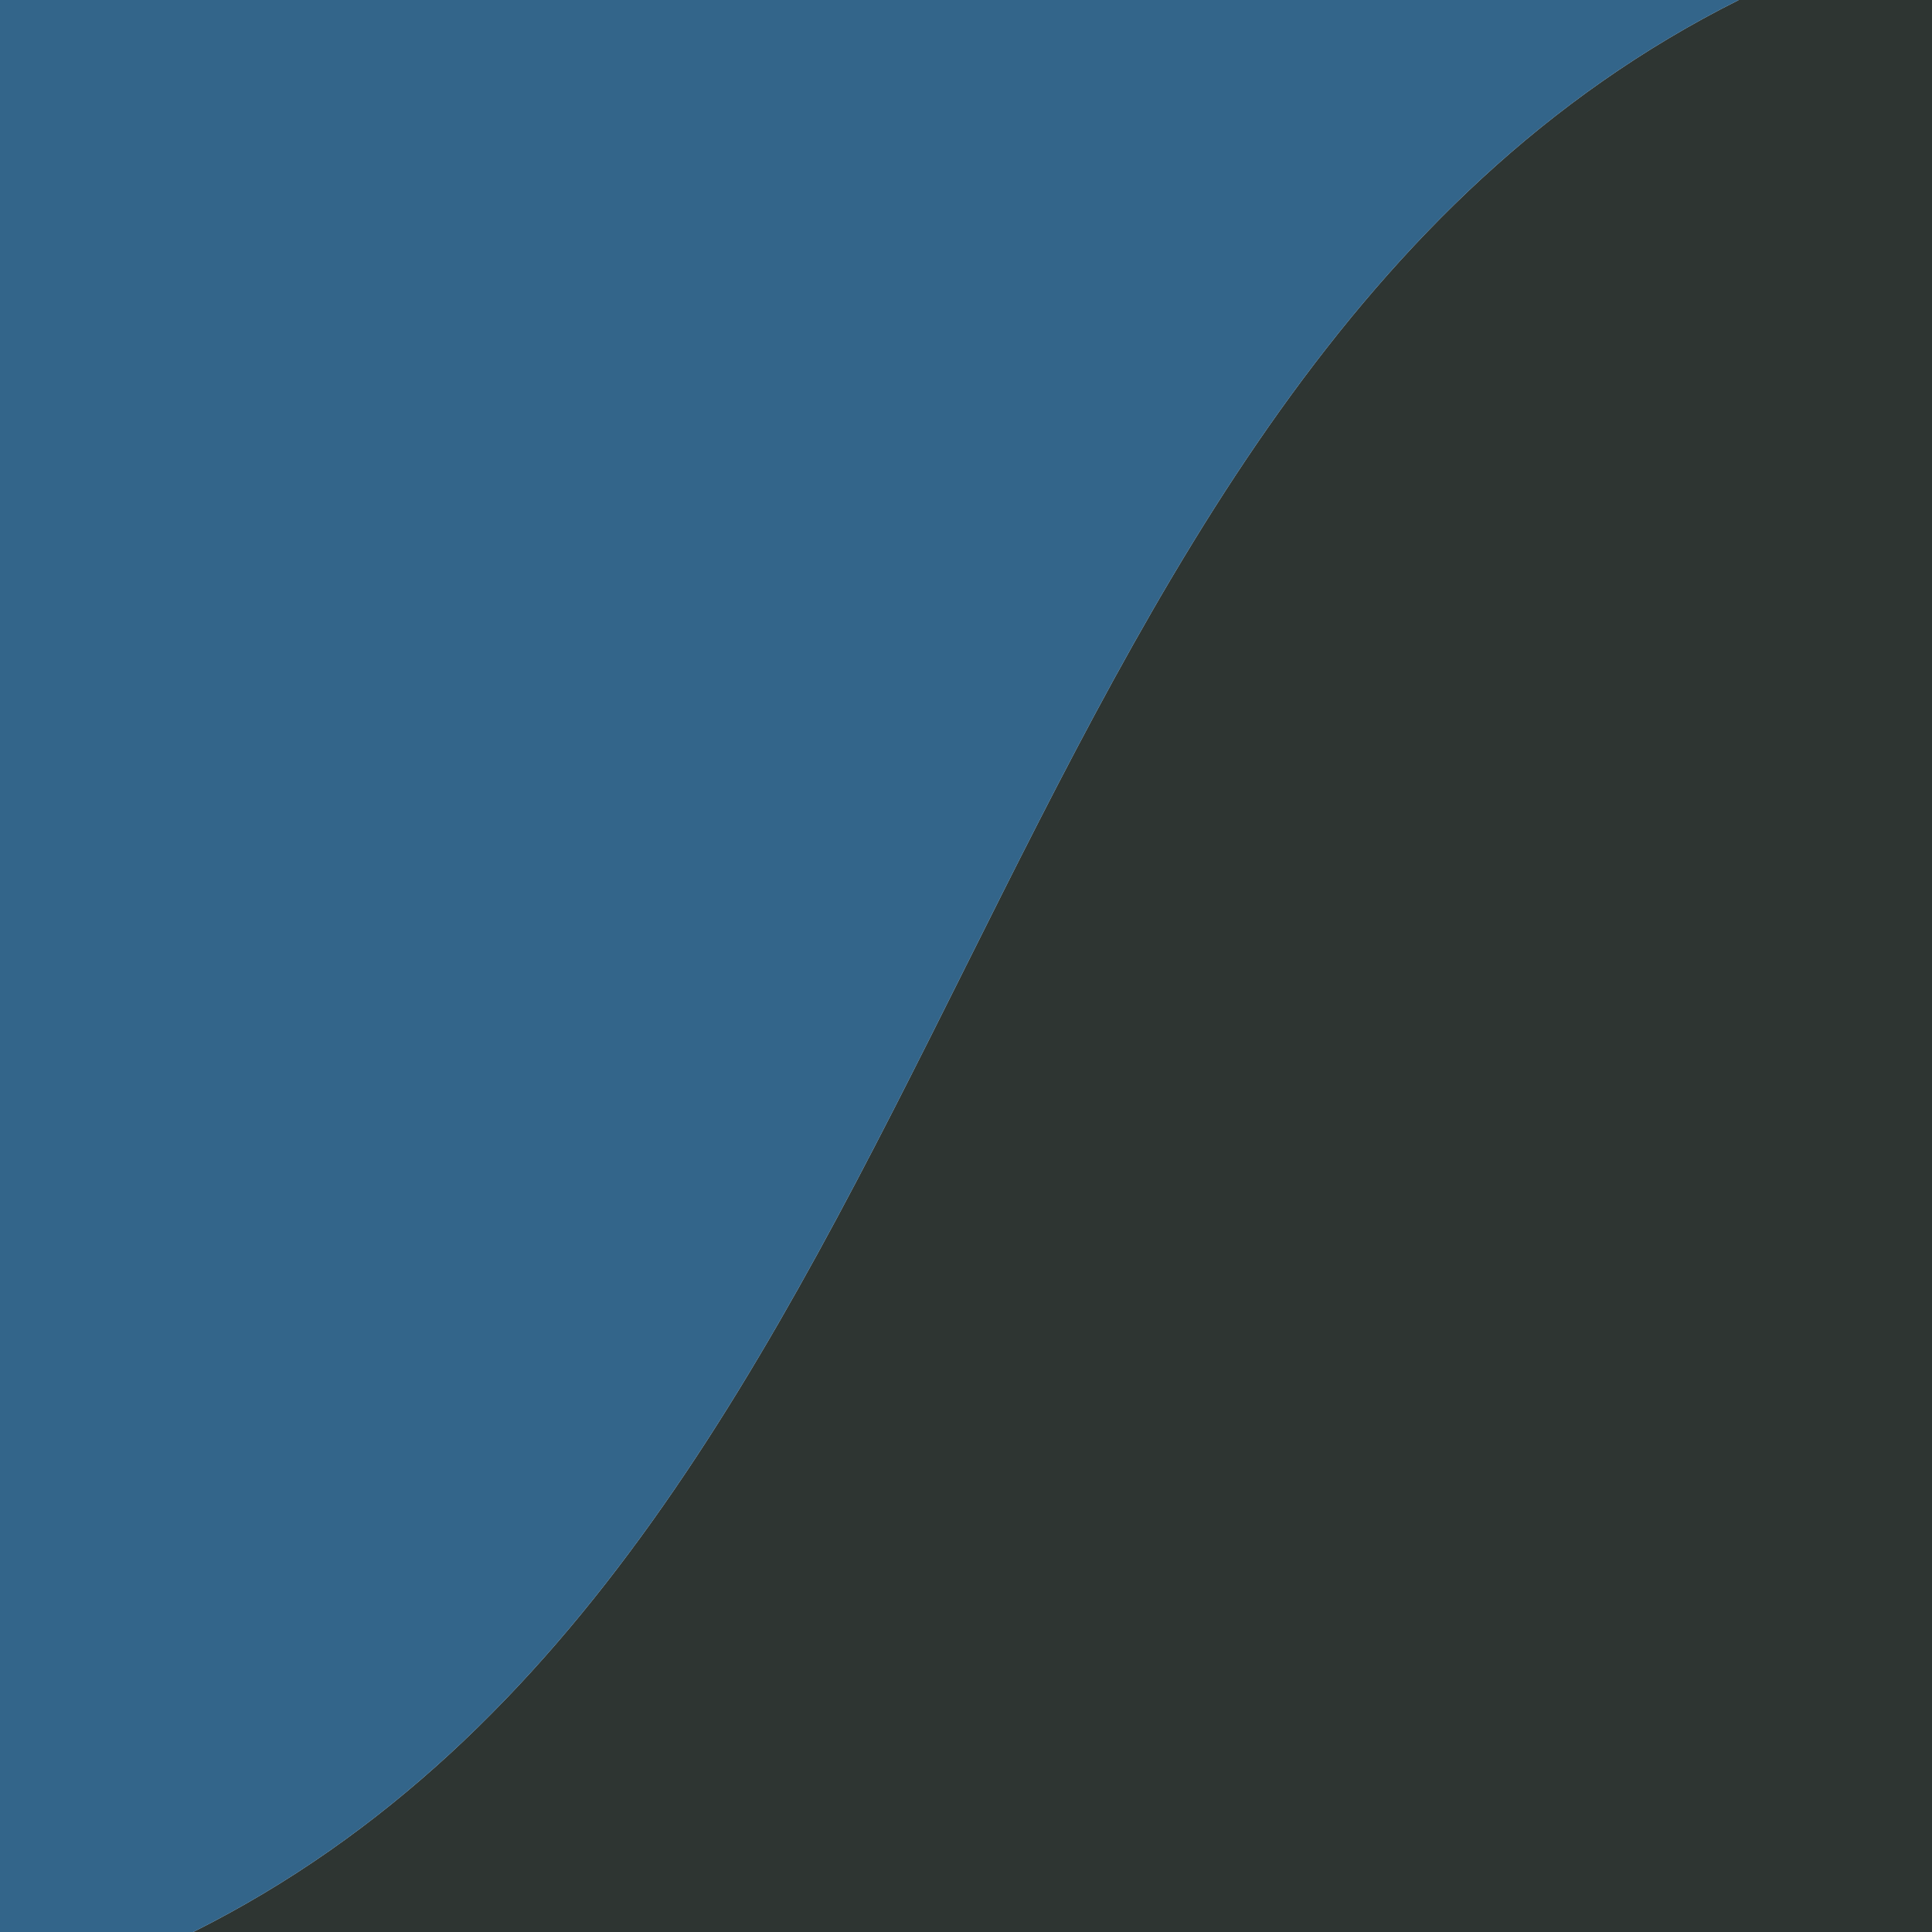 <?xml version="1.0" encoding="utf-8"?>
<!DOCTYPE svg PUBLIC "-//W3C//DTD SVG 1.1//EN" "http://www.w3.org/Graphics/SVG/1.1/DTD/svg11.dtd">
<svg version="1.1" id="Level_1" xmlns="http://www.w3.org/2000/svg" xmlns:xlink="http://www.w3.org/1999/xlink" x="0px" y="0px" width="100%" height="100%" viewBox="0 0 100 100" enable-background="new 0 0 100 100" xml:space="preserve">
	<rect x="0" y="0" fill="#E2E2E2" width="100" height="100"/>
	<path d="M0 10 H 100 V 10" stroke="#CCCCCC" fill="transparent" stroke-dasharray="1, 1" stroke-width=".1"/>
	<path d="M0 20 H 100 V 20" stroke="#CCCCCC" fill="transparent" stroke-dasharray="1, 1" stroke-width=".1"/>
	<path d="M0 30 H 100 V 30" stroke="#CCCCCC" fill="transparent" stroke-dasharray="1, 1" stroke-width=".1"/>
	<path d="M0 40 H 100 V 40" stroke="#CCCCCC" fill="transparent" stroke-dasharray="1, 1" stroke-width=".1"/>
	<path d="M0 50 H 100 V 50" stroke="#CCCCCC" fill="transparent" stroke-dasharray="1, 1" stroke-width=".1"/>
	<path d="M0 60 H 100 V 60" stroke="#CCCCCC" fill="transparent" stroke-dasharray="1, 1" stroke-width=".1"/>
	<path d="M0 70 H 100 V 70" stroke="#CCCCCC" fill="transparent" stroke-dasharray="1, 1" stroke-width=".1"/>
	<path d="M0 80 H 100 V 80" stroke="#CCCCCC" fill="transparent" stroke-dasharray="1, 1" stroke-width=".1"/>
	<path d="M0 90 H 100 V 90" stroke="#CCCCCC" fill="transparent" stroke-dasharray="1, 1" stroke-width=".1"/>
	<path d="M10 0 H 10 V 100" stroke="#CCCCCC" fill="transparent" stroke-dasharray="1, 1" stroke-width=".1"/>
	<path d="M20 0 H 20 V 100" stroke="#CCCCCC" fill="transparent" stroke-dasharray="1, 1" stroke-width=".1"/>
	<path d="M30 0 H 30 V 100" stroke="#CCCCCC" fill="transparent" stroke-dasharray="1, 1" stroke-width=".1"/>
	<path d="M40 0 H 40 V 100" stroke="#CCCCCC" fill="transparent" stroke-dasharray="1, 1" stroke-width=".1"/>
	<path d="M50 0 H 50 V 100" stroke="#CCCCCC" fill="transparent" stroke-dasharray="1, 1" stroke-width=".1"/>
	<path d="M60 0 H 60 V 100" stroke="#CCCCCC" fill="transparent" stroke-dasharray="1, 1" stroke-width=".1"/>
	<path d="M70 0 H 70 V 100" stroke="#CCCCCC" fill="transparent" stroke-dasharray="1, 1" stroke-width=".1"/>
	<path d="M80 0 H 80 V 100" stroke="#CCCCCC" fill="transparent" stroke-dasharray="1, 1" stroke-width=".1"/>
	<path d="M90 0 H 90 V 100" stroke="#CCCCCC" fill="transparent" stroke-dasharray="1, 1" stroke-width=".1"/>

	<path d="M90 0 C 70 10, 60 30, 50 50 S 30 90, 10 100 H 100 V 100 H 100 V 0 H 90 V 0" fill="#2E3532"/>
	<path d="M90 0 C 70 10, 60 30, 50 50 S 30 90, 10 100 H 0 V 100 H 0 V 0 H 90 V 0" fill="#33658A"/>
</svg>